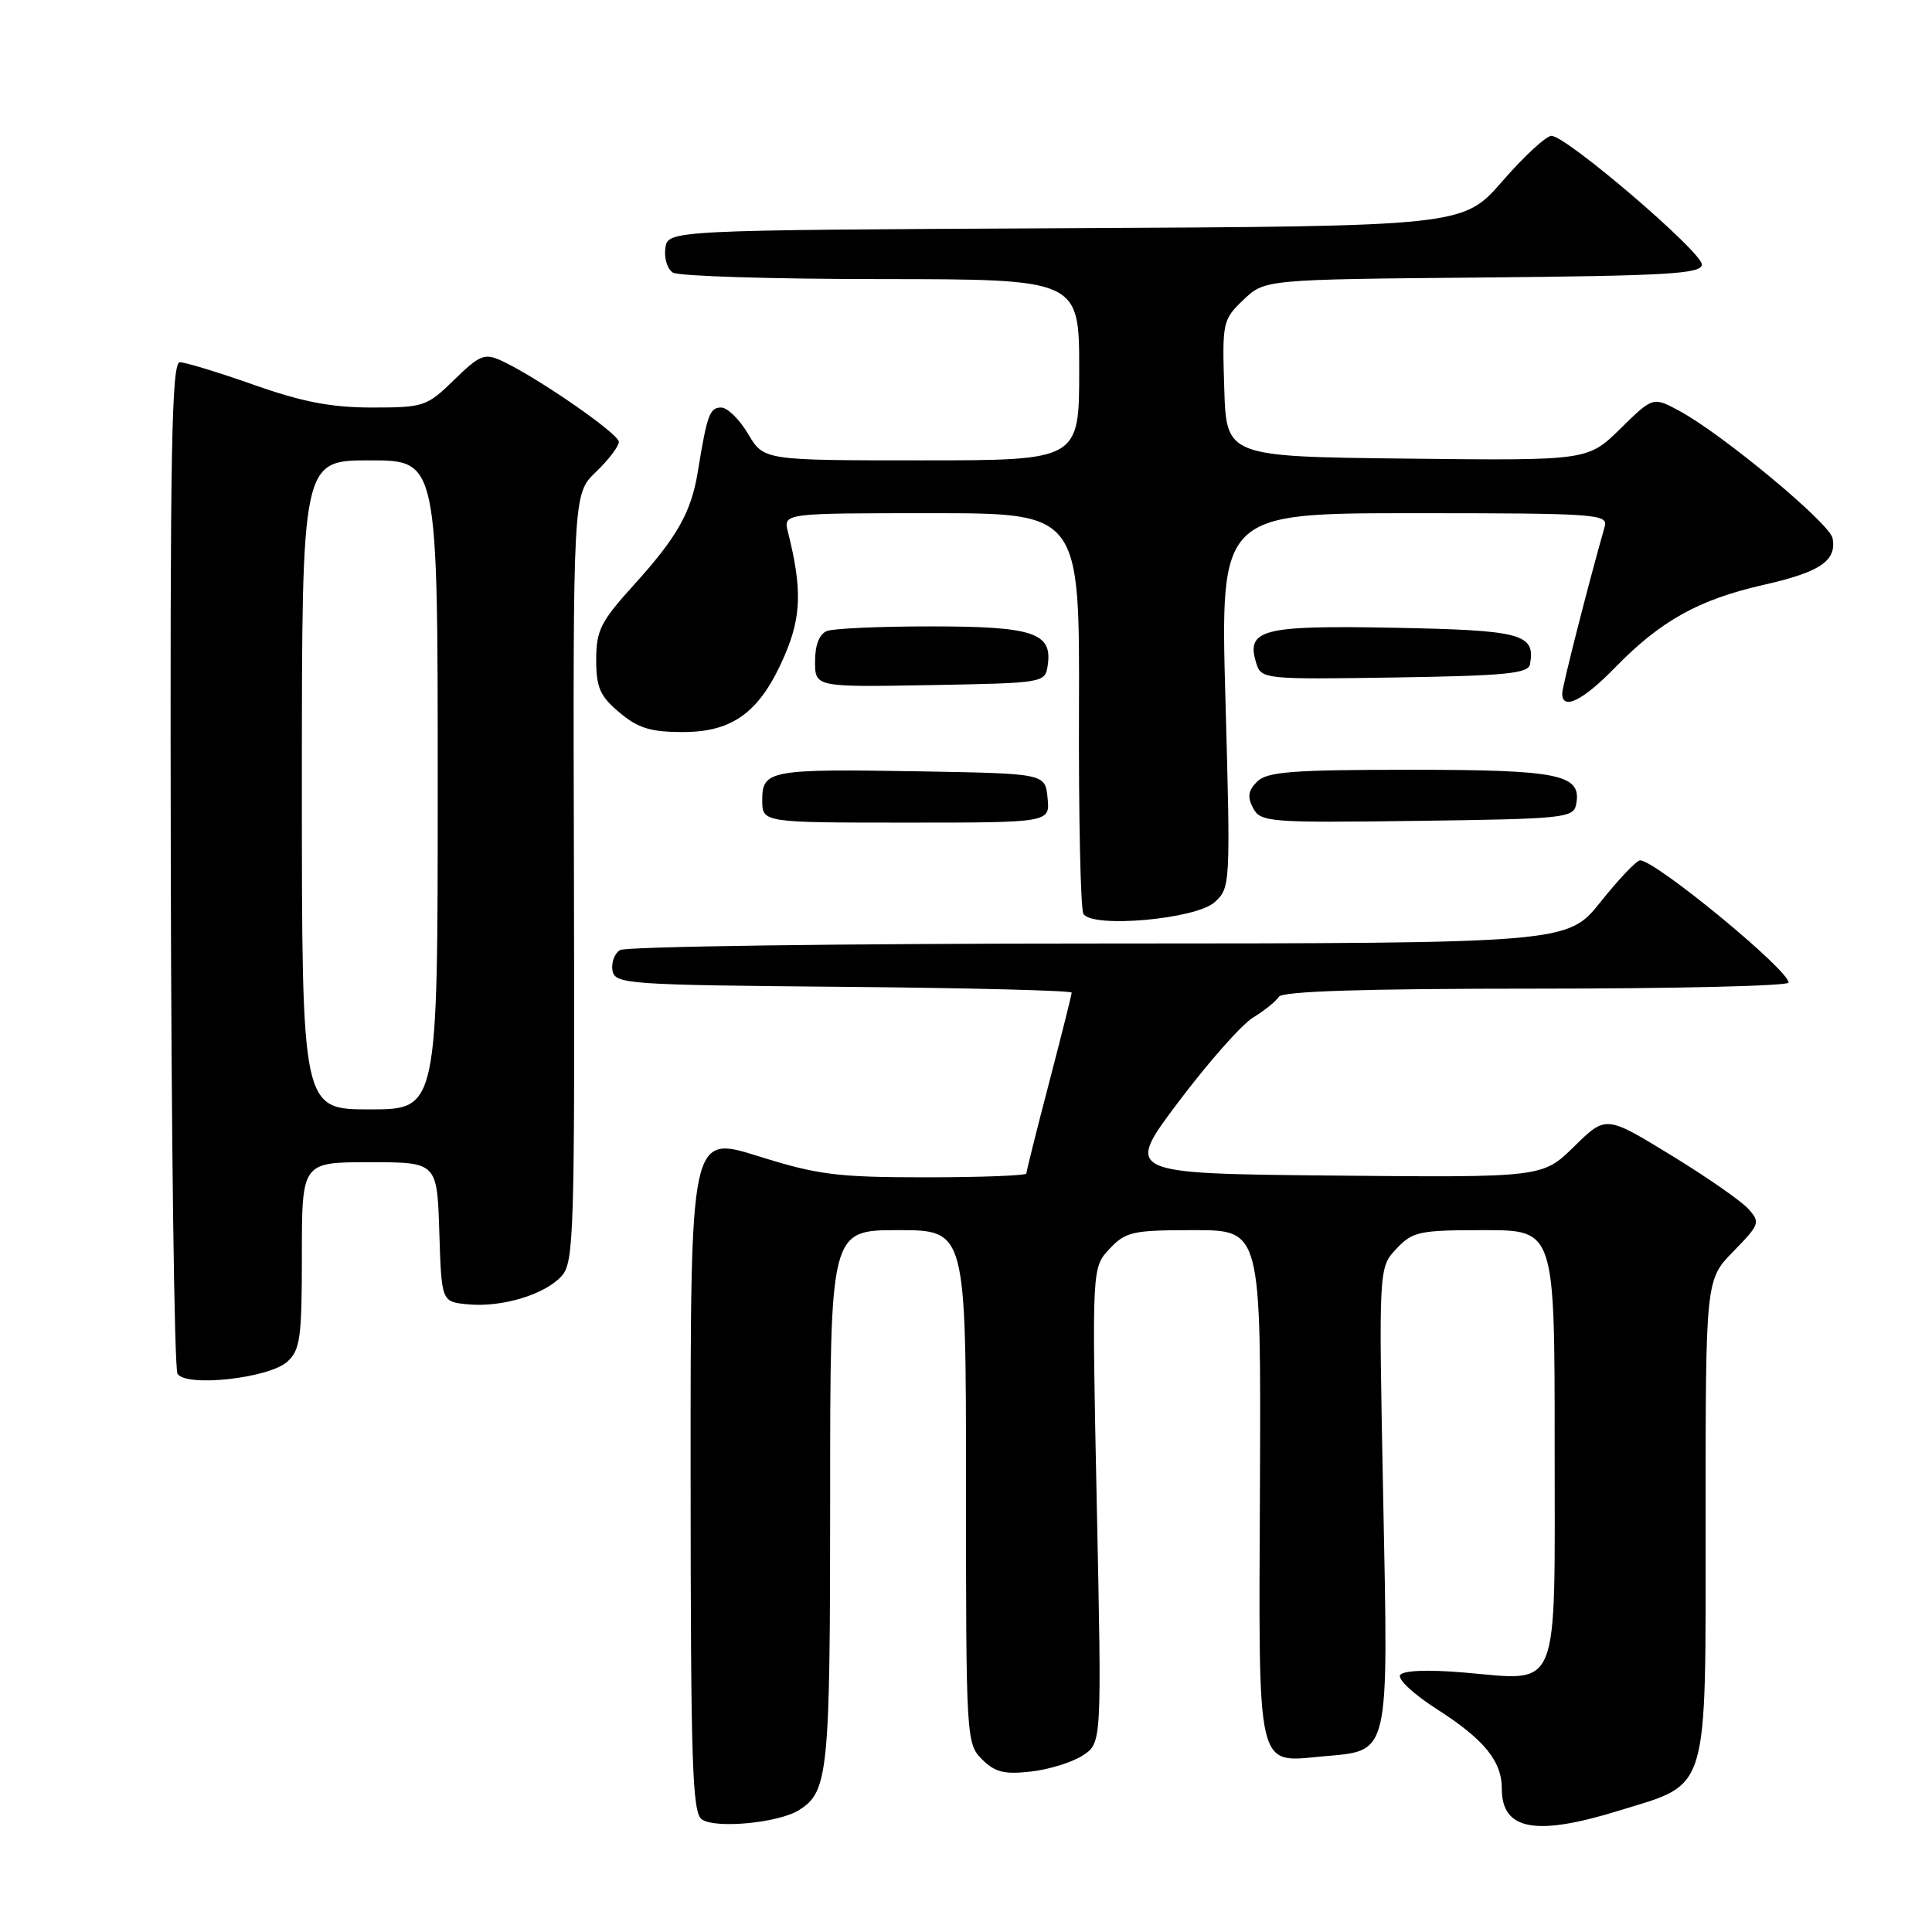 <?xml version="1.0" encoding="UTF-8" standalone="no"?>
<!DOCTYPE svg PUBLIC "-//W3C//DTD SVG 1.1//EN" "http://www.w3.org/Graphics/SVG/1.1/DTD/svg11.dtd" >
<svg xmlns="http://www.w3.org/2000/svg" xmlns:xlink="http://www.w3.org/1999/xlink" version="1.1" viewBox="0 0 256 256">
 <g >
 <path fill="currentColor"
d=" M 105.85 239.86 C 109.76 237.42 110.00 235.04 110.00 198.45 C 110.00 163.00 110.00 163.00 119.00 163.00 C 128.00 163.00 128.00 163.00 128.00 197.00 C 128.00 230.29 128.04 231.04 130.12 233.12 C 131.83 234.83 133.07 235.14 136.60 234.74 C 139.01 234.47 142.10 233.51 143.48 232.60 C 145.99 230.96 145.99 230.96 145.33 199.47 C 144.68 167.97 144.68 167.97 147.01 165.49 C 149.16 163.20 150.06 163.00 158.22 163.00 C 167.09 163.00 167.09 163.00 166.95 196.69 C 166.78 235.22 166.39 233.53 175.26 232.73 C 184.25 231.91 183.96 233.15 183.28 198.38 C 182.68 167.97 182.68 167.97 185.02 165.48 C 187.18 163.18 188.04 163.00 196.67 163.00 C 206.00 163.00 206.00 163.00 206.00 191.46 C 206.00 224.91 206.89 222.70 193.89 221.61 C 189.09 221.21 185.90 221.35 185.52 221.96 C 185.18 222.51 187.37 224.54 190.39 226.47 C 196.67 230.49 199.00 233.35 199.00 237.02 C 199.00 242.51 203.46 243.34 214.52 239.92 C 226.60 236.19 226.00 238.21 226.00 201.34 C 226.00 169.58 226.00 169.58 229.68 165.82 C 233.19 162.22 233.28 161.96 231.64 160.16 C 230.70 159.12 226.08 155.91 221.36 153.03 C 212.79 147.79 212.79 147.79 208.59 151.91 C 204.39 156.03 204.39 156.03 176.70 155.77 C 149.01 155.50 149.01 155.50 156.16 146.00 C 160.09 140.78 164.53 135.75 166.04 134.83 C 167.55 133.91 169.08 132.68 169.45 132.08 C 169.91 131.34 180.67 131.00 203.56 131.00 C 221.95 131.00 237.00 130.64 237.00 130.20 C 237.00 128.51 219.36 114.00 217.32 114.00 C 216.86 114.00 214.50 116.48 212.09 119.50 C 207.70 125.00 207.70 125.00 145.60 125.02 C 111.45 125.02 82.89 125.42 82.15 125.89 C 81.41 126.36 80.97 127.59 81.16 128.62 C 81.51 130.40 83.08 130.51 111.76 130.76 C 128.39 130.91 142.00 131.25 142.00 131.53 C 142.00 131.80 140.65 137.19 139.00 143.50 C 137.35 149.81 136.00 155.21 136.00 155.49 C 136.00 155.77 130.02 156.00 122.70 156.00 C 110.92 156.00 108.38 155.68 100.45 153.19 C 91.50 150.39 91.50 150.39 91.51 195.24 C 91.52 233.81 91.73 240.23 93.01 241.09 C 94.86 242.34 103.16 241.54 105.85 239.86 Z  M 38.07 180.43 C 39.78 178.89 40.00 177.26 40.00 166.35 C 40.00 154.00 40.00 154.00 48.96 154.00 C 57.92 154.00 57.92 154.00 58.21 163.25 C 58.50 172.50 58.50 172.50 62.00 172.83 C 66.51 173.26 72.20 171.54 74.42 169.08 C 76.05 167.29 76.16 163.43 76.05 116.30 C 75.92 65.45 75.92 65.45 78.96 62.54 C 80.63 60.94 82.00 59.14 82.00 58.55 C 82.00 57.46 71.01 49.88 66.41 47.78 C 64.20 46.77 63.54 47.05 60.18 50.33 C 56.56 53.86 56.15 54.00 49.29 54.00 C 43.92 54.00 40.06 53.26 33.66 51.00 C 28.98 49.35 24.56 48.00 23.83 48.00 C 22.74 48.00 22.52 59.75 22.63 114.40 C 22.70 150.92 23.10 181.36 23.52 182.03 C 24.64 183.84 35.65 182.63 38.07 180.43 Z  M 160.94 119.55 C 163.03 117.66 163.06 117.27 162.38 92.82 C 161.69 68.00 161.69 68.00 187.41 68.00 C 211.43 68.00 213.10 68.12 212.64 69.75 C 210.46 77.41 207.00 90.98 207.00 91.89 C 207.00 94.19 209.73 92.85 214.04 88.42 C 220.04 82.26 225.11 79.44 233.68 77.50 C 241.20 75.80 243.40 74.30 242.82 71.30 C 242.44 69.33 228.19 57.50 222.55 54.46 C 219.03 52.56 219.03 52.56 214.71 56.80 C 210.39 61.04 210.39 61.04 186.44 60.77 C 162.50 60.50 162.50 60.50 162.22 51.47 C 161.94 42.70 162.01 42.36 164.75 39.74 C 167.58 37.03 167.58 37.03 196.54 36.77 C 221.17 36.54 225.50 36.28 225.50 35.04 C 225.50 33.37 207.54 18.00 205.58 18.00 C 204.88 18.00 201.95 20.70 199.09 23.99 C 193.88 29.98 193.88 29.98 141.19 30.24 C 88.50 30.50 88.50 30.50 88.16 32.89 C 87.98 34.20 88.43 35.66 89.16 36.12 C 89.90 36.59 102.31 36.98 116.75 36.98 C 143.00 37.00 143.00 37.00 143.00 49.00 C 143.00 61.00 143.00 61.00 122.10 61.00 C 101.20 61.00 101.20 61.00 99.13 57.50 C 98.00 55.58 96.39 54.00 95.55 54.00 C 94.04 54.00 93.69 54.97 92.47 62.47 C 91.59 67.89 89.75 71.15 83.95 77.55 C 79.59 82.36 79.00 83.55 79.00 87.42 C 79.00 91.11 79.50 92.24 82.08 94.41 C 84.55 96.49 86.21 97.00 90.50 97.00 C 97.18 97.00 100.77 94.30 103.98 86.83 C 106.19 81.68 106.29 77.99 104.41 70.50 C 103.78 68.00 103.78 68.00 123.42 68.00 C 143.06 68.00 143.06 68.00 142.97 94.00 C 142.92 108.29 143.18 120.49 143.56 121.10 C 144.75 123.02 158.45 121.80 160.94 119.55 Z  M 138.81 105.75 C 138.50 102.50 138.50 102.50 122.00 102.21 C 102.00 101.87 101.00 102.05 101.00 106.02 C 101.00 109.00 101.00 109.00 120.06 109.00 C 139.13 109.00 139.13 109.00 138.81 105.75 Z  M 208.85 106.57 C 209.61 102.61 206.69 102.00 186.88 102.00 C 171.19 102.00 167.89 102.26 166.57 103.57 C 165.38 104.76 165.26 105.61 166.05 107.09 C 167.04 108.94 168.14 109.03 187.78 108.77 C 207.33 108.51 208.49 108.39 208.85 106.57 Z  M 138.84 88.06 C 139.44 83.85 136.85 83.00 123.39 83.00 C 116.67 83.00 110.45 83.27 109.58 83.61 C 108.57 84.00 108.00 85.44 108.00 87.63 C 108.00 91.05 108.00 91.05 123.25 90.78 C 138.50 90.50 138.50 90.50 138.84 88.06 Z  M 202.74 88.00 C 203.44 83.98 201.69 83.51 184.71 83.18 C 167.10 82.85 165.04 83.39 166.49 87.97 C 167.13 89.98 167.71 90.04 184.81 89.77 C 199.58 89.54 202.52 89.25 202.74 88.00 Z  M 40.00 104.00 C 40.00 61.00 40.00 61.00 49.00 61.00 C 58.00 61.00 58.00 61.00 58.00 104.00 C 58.00 147.00 58.00 147.00 49.00 147.00 C 40.00 147.00 40.00 147.00 40.00 104.00 Z "/>
</g>
</svg>